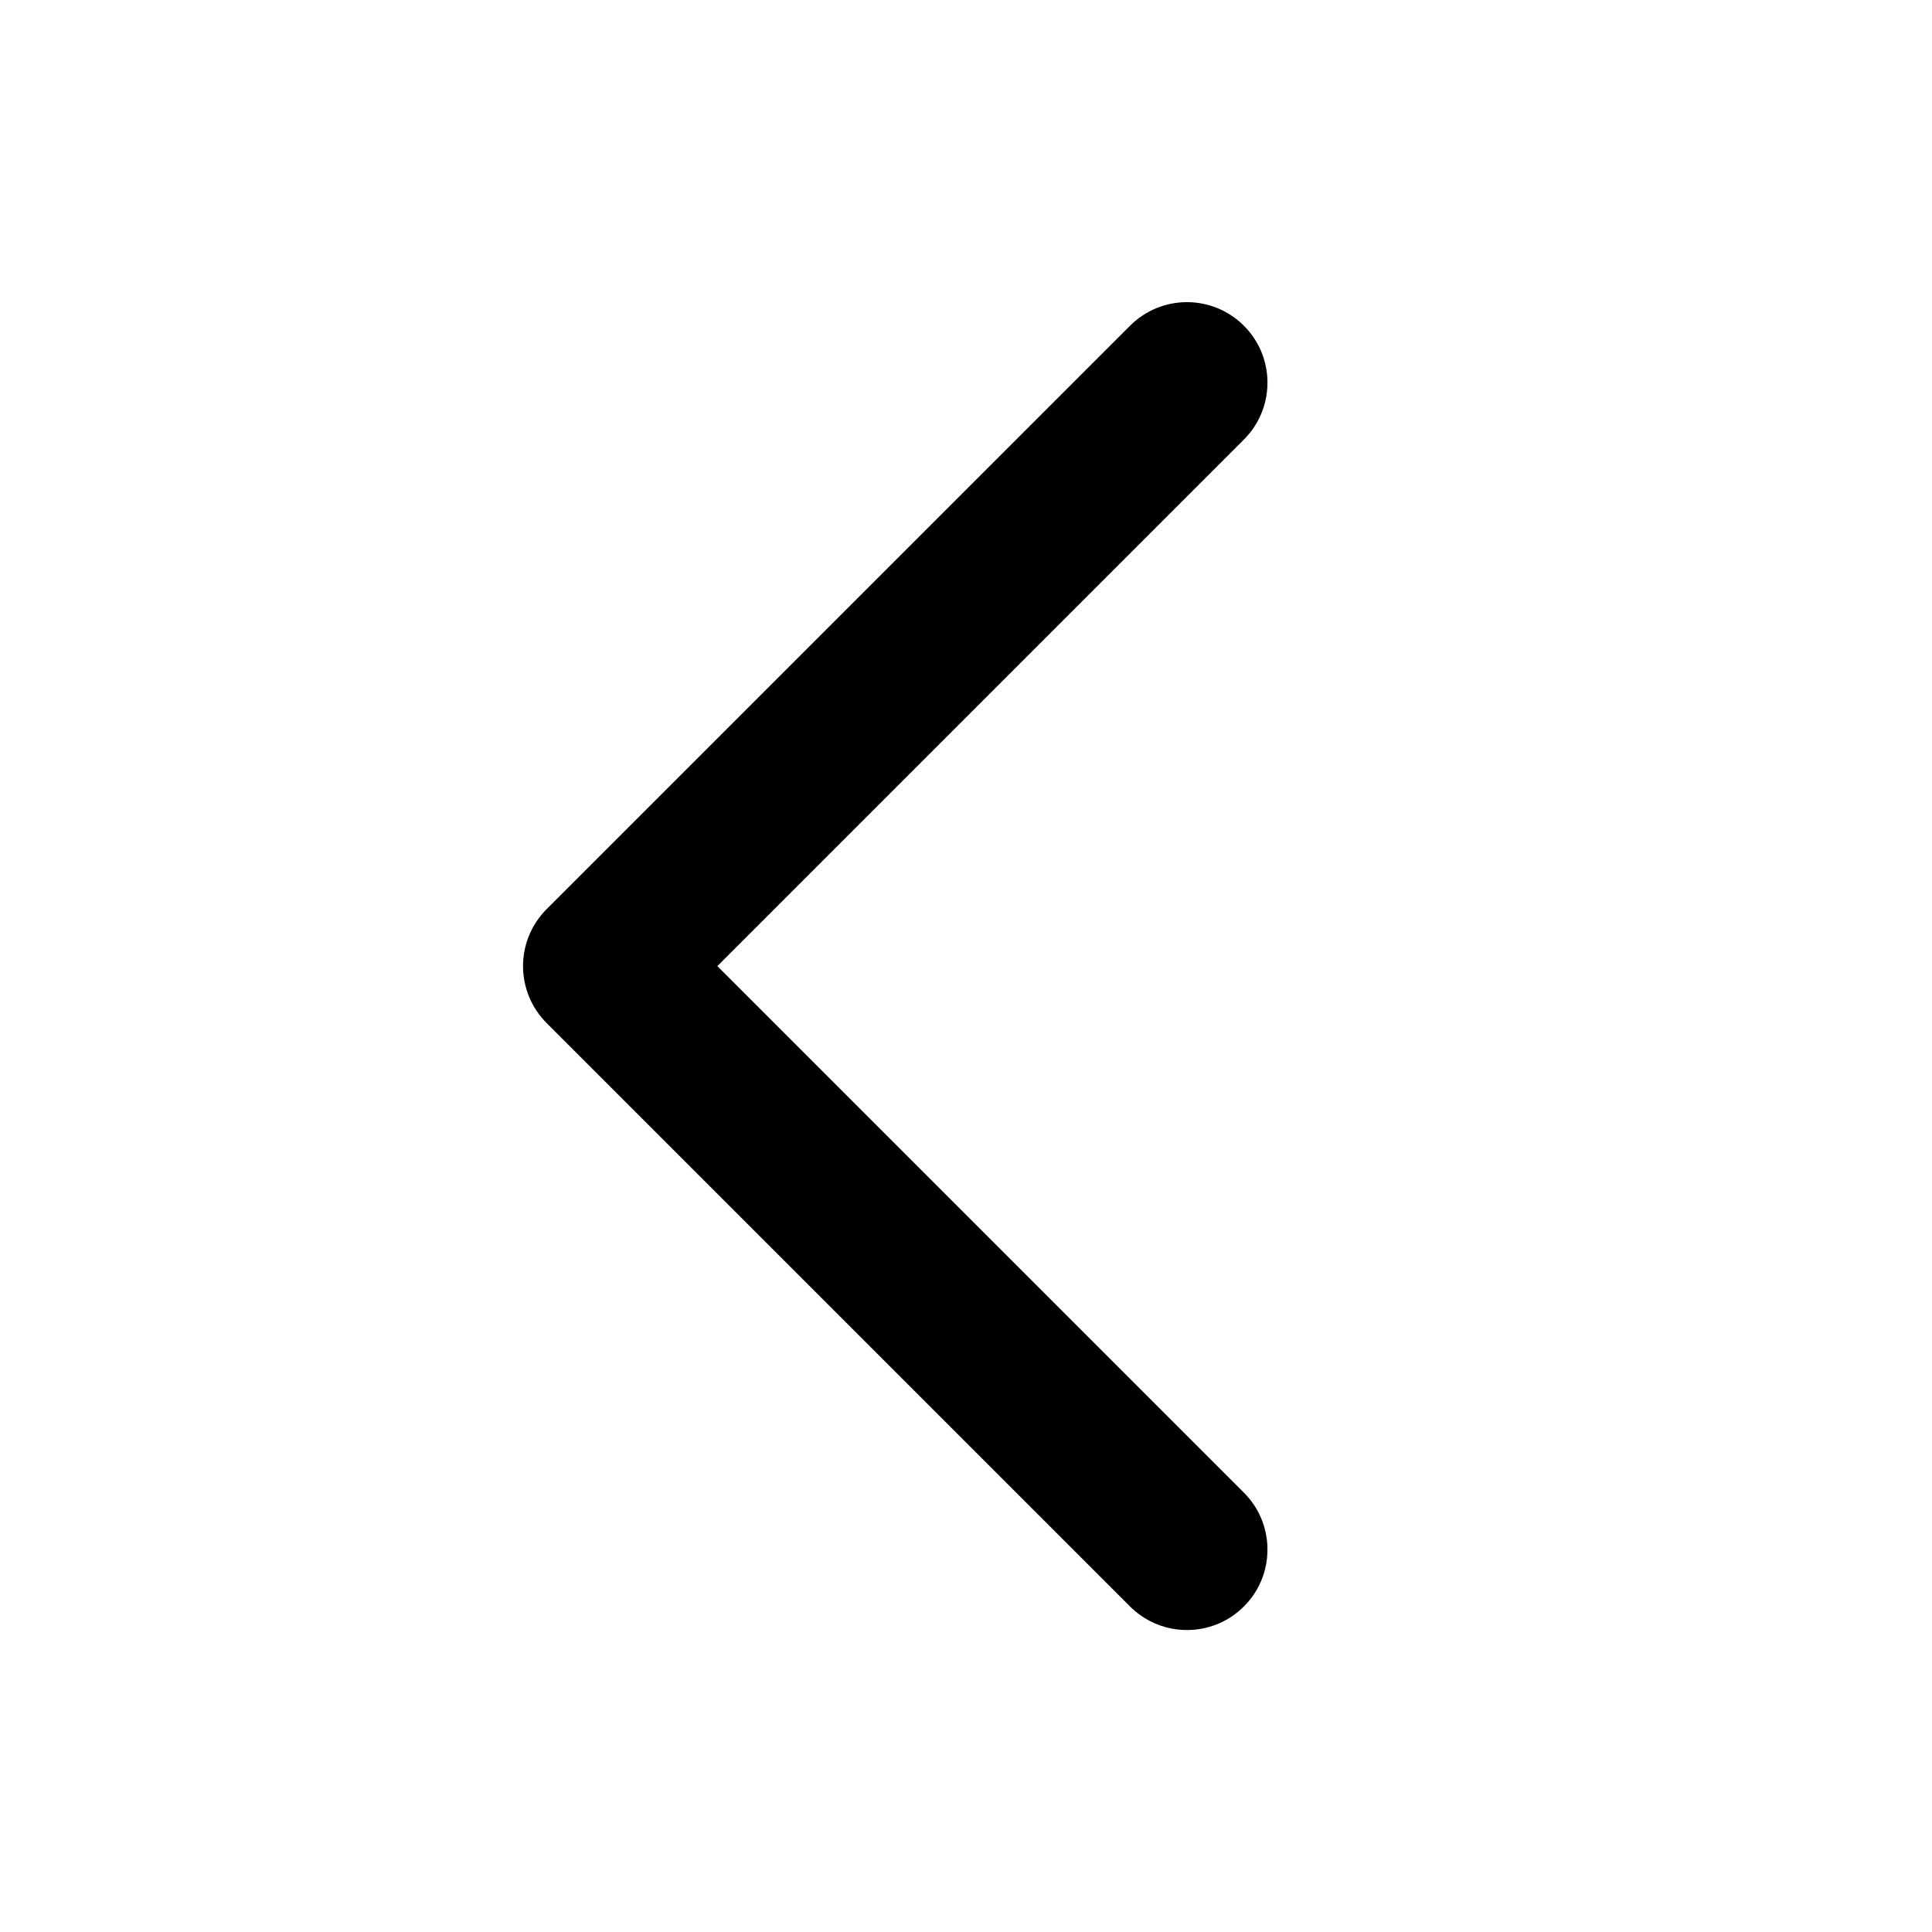 <svg width="40" height="40" viewBox="0 0 40 40" fill="none" xmlns="http://www.w3.org/2000/svg">
<path d="M25.753 9.101L14.852 20.002L25.753 30.903C25.835 30.985 25.906 31.072 25.967 31.165C26.352 31.747 26.332 32.518 25.909 33.082C25.862 33.144 25.81 33.204 25.753 33.26C25.579 33.434 25.377 33.562 25.16 33.643C24.871 33.751 24.557 33.776 24.257 33.718C23.942 33.657 23.641 33.505 23.396 33.26L11.317 21.181C11.004 20.868 10.829 20.444 10.829 20.002C10.829 19.56 11.004 19.136 11.317 18.823L23.396 6.744C24.047 6.093 25.103 6.093 25.753 6.744C25.835 6.825 25.906 6.913 25.967 7.005C26.394 7.652 26.323 8.531 25.753 9.101Z" fill="black"/>
</svg>
